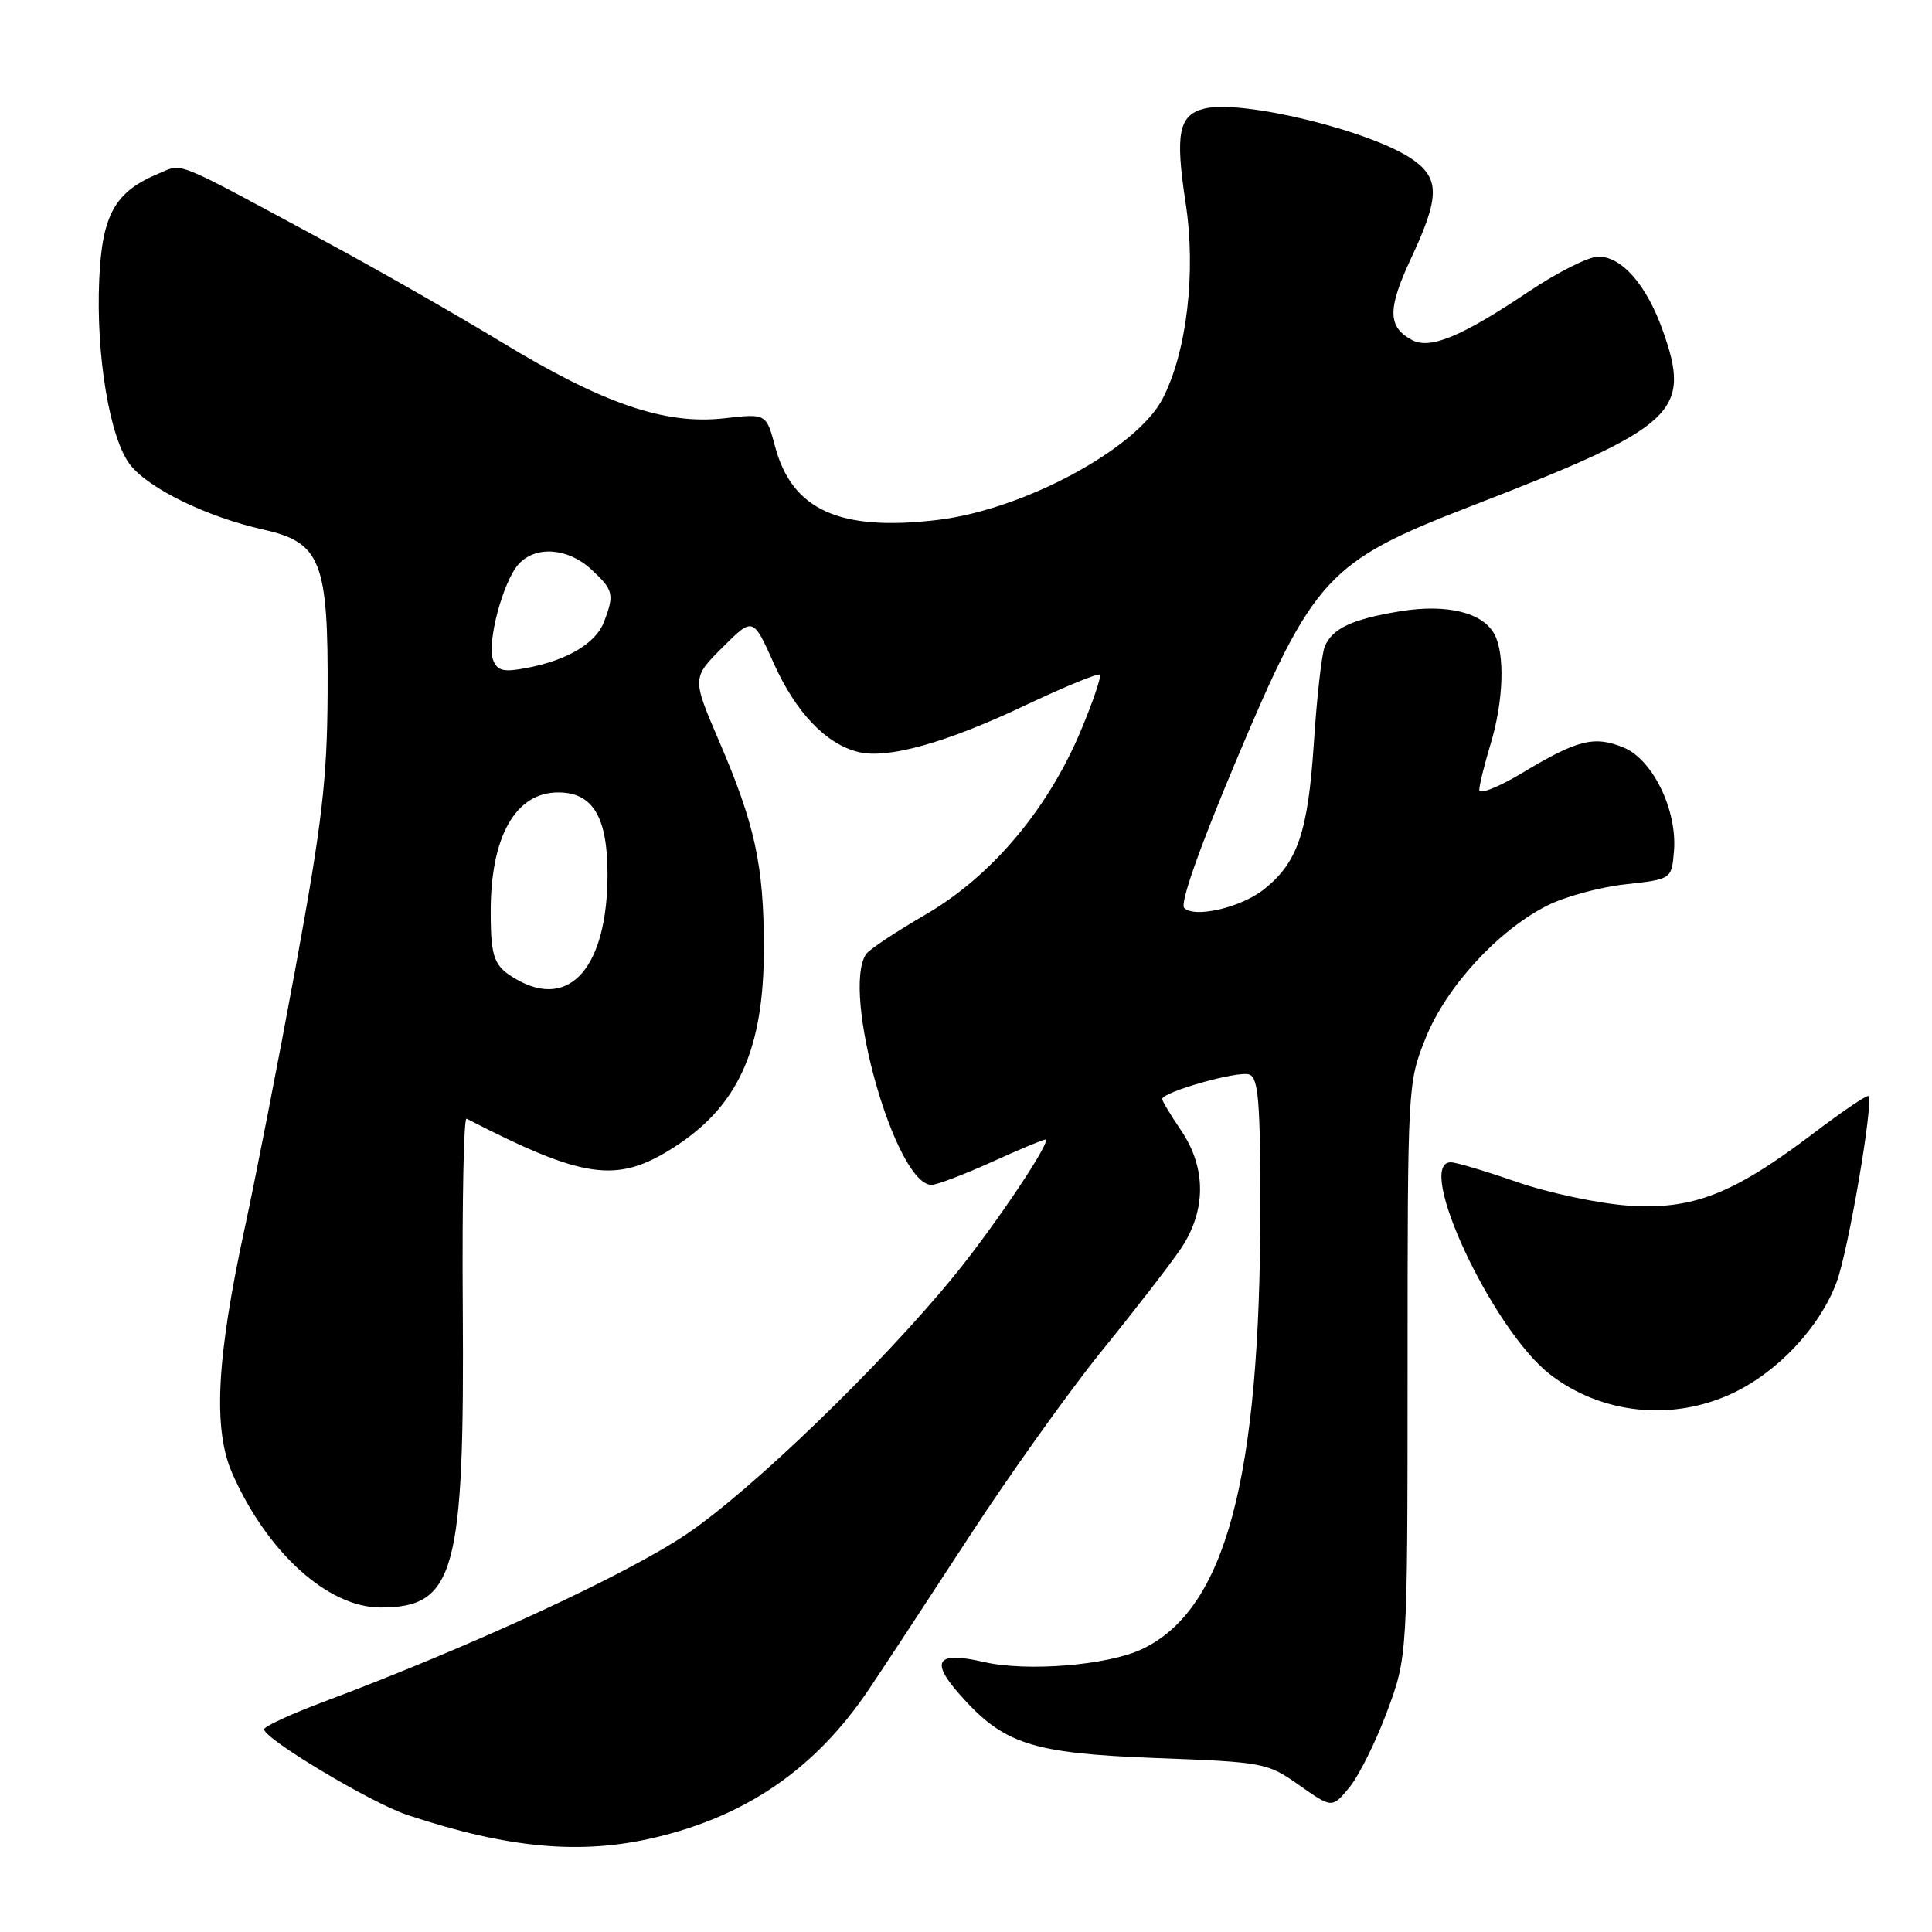 <?xml version="1.0" encoding="UTF-8" standalone="no"?>
<!DOCTYPE svg PUBLIC "-//W3C//DTD SVG 1.1//EN" "http://www.w3.org/Graphics/SVG/1.1/DTD/svg11.dtd" >
<svg xmlns="http://www.w3.org/2000/svg" xmlns:xlink="http://www.w3.org/1999/xlink" version="1.1" viewBox="0 0 256 256">
 <g >
 <path fill="currentColor"
d=" M 86.77 243.49 C 98.99 240.61 108.10 234.30 115.15 223.82 C 117.12 220.89 123.08 211.82 128.40 203.65 C 133.72 195.48 141.62 184.41 145.96 179.04 C 150.31 173.68 155.02 167.59 156.43 165.51 C 159.85 160.47 159.87 154.75 156.50 149.79 C 155.12 147.76 154.00 145.89 154.00 145.63 C 154.00 144.69 164.12 141.83 165.54 142.38 C 166.74 142.84 167.00 145.95 167.00 160.01 C 167.00 196.01 162.38 213.27 151.34 218.51 C 146.80 220.67 136.06 221.54 130.35 220.22 C 124.19 218.79 123.22 220.04 127.07 224.42 C 132.95 231.12 136.62 232.32 153.17 232.95 C 167.52 233.49 167.93 233.57 172.17 236.56 C 176.51 239.61 176.51 239.61 178.80 236.84 C 180.06 235.31 182.31 230.79 183.80 226.78 C 186.50 219.50 186.50 219.50 186.51 181.50 C 186.51 143.78 186.53 143.46 188.90 137.56 C 191.63 130.77 198.42 123.36 204.96 120.02 C 207.29 118.83 211.97 117.55 215.35 117.18 C 221.50 116.50 221.50 116.50 221.81 112.78 C 222.26 107.36 219.01 100.66 215.15 99.06 C 211.27 97.45 209.00 98.02 201.75 102.39 C 198.59 104.29 196.00 105.32 196.01 104.68 C 196.02 104.03 196.69 101.29 197.51 98.59 C 199.22 92.95 199.44 86.69 198.02 84.04 C 196.47 81.15 191.73 79.99 185.55 80.99 C 179.14 82.04 176.50 83.28 175.52 85.72 C 175.13 86.70 174.48 92.45 174.09 98.50 C 173.31 110.32 171.93 114.34 167.42 117.89 C 164.38 120.27 158.28 121.68 156.91 120.31 C 156.33 119.73 158.90 112.42 163.73 100.94 C 174.03 76.45 175.90 74.42 194.86 67.09 C 222.21 56.51 224.22 54.66 220.27 43.64 C 218.14 37.72 214.88 34.00 211.79 34.00 C 210.52 34.00 206.39 36.07 202.62 38.60 C 193.64 44.62 189.51 46.34 187.09 45.05 C 183.86 43.32 183.83 40.95 186.97 34.24 C 190.74 26.19 190.80 23.70 187.25 21.18 C 181.91 17.39 164.58 13.14 159.58 14.39 C 156.18 15.24 155.70 17.70 157.10 26.88 C 158.51 36.06 157.26 46.65 154.05 52.84 C 150.61 59.47 135.68 67.51 124.27 68.89 C 111.28 70.45 104.95 67.60 102.70 59.16 C 101.53 54.79 101.53 54.79 95.96 55.43 C 88.11 56.31 79.95 53.52 66.50 45.36 C 60.45 41.69 50.10 35.77 43.50 32.21 C 22.61 20.93 24.31 21.63 21.08 22.97 C 15.24 25.38 13.54 28.39 13.15 37.00 C 12.69 47.06 14.55 58.16 17.26 61.60 C 19.74 64.76 27.44 68.50 34.88 70.17 C 42.55 71.89 43.51 74.35 43.41 92.00 C 43.35 103.32 42.66 109.16 39.18 128.12 C 36.89 140.57 33.86 156.09 32.45 162.62 C 28.67 180.06 28.20 189.41 30.80 195.28 C 35.43 205.74 43.47 213.00 50.43 213.00 C 60.30 213.00 61.56 208.38 61.32 173.19 C 61.22 159.27 61.45 148.04 61.82 148.23 C 77.35 156.22 81.71 156.84 89.15 152.12 C 97.82 146.62 101.24 139.08 101.22 125.50 C 101.20 114.62 100.03 109.25 95.30 98.24 C 91.69 89.84 91.69 89.84 95.73 85.79 C 99.78 81.75 99.78 81.75 102.54 87.92 C 105.45 94.39 109.42 98.57 113.71 99.64 C 117.57 100.61 125.33 98.45 135.85 93.46 C 141.05 91.00 145.50 89.17 145.73 89.40 C 145.96 89.63 144.82 93.00 143.19 96.88 C 138.81 107.30 131.34 116.13 122.65 121.18 C 118.72 123.46 115.17 125.82 114.77 126.41 C 111.41 131.38 118.67 157.00 123.43 157.00 C 124.14 157.00 127.70 155.65 131.34 154.00 C 134.98 152.35 138.20 151.00 138.51 151.00 C 139.48 151.00 131.94 162.28 126.47 169.00 C 116.91 180.74 99.70 197.37 91.00 203.26 C 83.02 208.66 62.47 218.16 42.75 225.55 C 38.49 227.15 35.00 228.77 35.00 229.14 C 35.00 230.41 49.20 238.91 53.97 240.49 C 67.32 244.93 76.95 245.81 86.77 243.49 Z  M 229.50 184.65 C 235.54 181.83 241.13 175.88 243.36 169.90 C 244.92 165.72 248.29 145.96 247.58 145.24 C 247.39 145.05 244.14 147.25 240.37 150.11 C 229.62 158.27 224.26 160.35 215.64 159.74 C 211.71 159.45 205.12 158.05 201.00 156.62 C 196.88 155.19 192.94 154.01 192.25 154.01 C 187.38 153.98 197.72 176.15 205.35 182.09 C 212.15 187.37 221.52 188.37 229.50 184.65 Z  M 68.50 129.81 C 65.46 128.08 65.03 126.98 65.02 120.90 C 64.99 110.88 68.29 105.00 73.96 105.00 C 78.55 105.00 80.50 108.24 80.50 115.85 C 80.49 128.07 75.56 133.81 68.50 129.81 Z  M 65.34 87.46 C 64.48 85.19 66.64 77.06 68.71 74.76 C 70.97 72.27 75.25 72.58 78.35 75.45 C 81.29 78.17 81.43 78.75 80.04 82.39 C 78.96 85.24 75.16 87.50 69.73 88.52 C 66.71 89.09 65.90 88.89 65.34 87.46 Z "/>
</g>
</svg>
